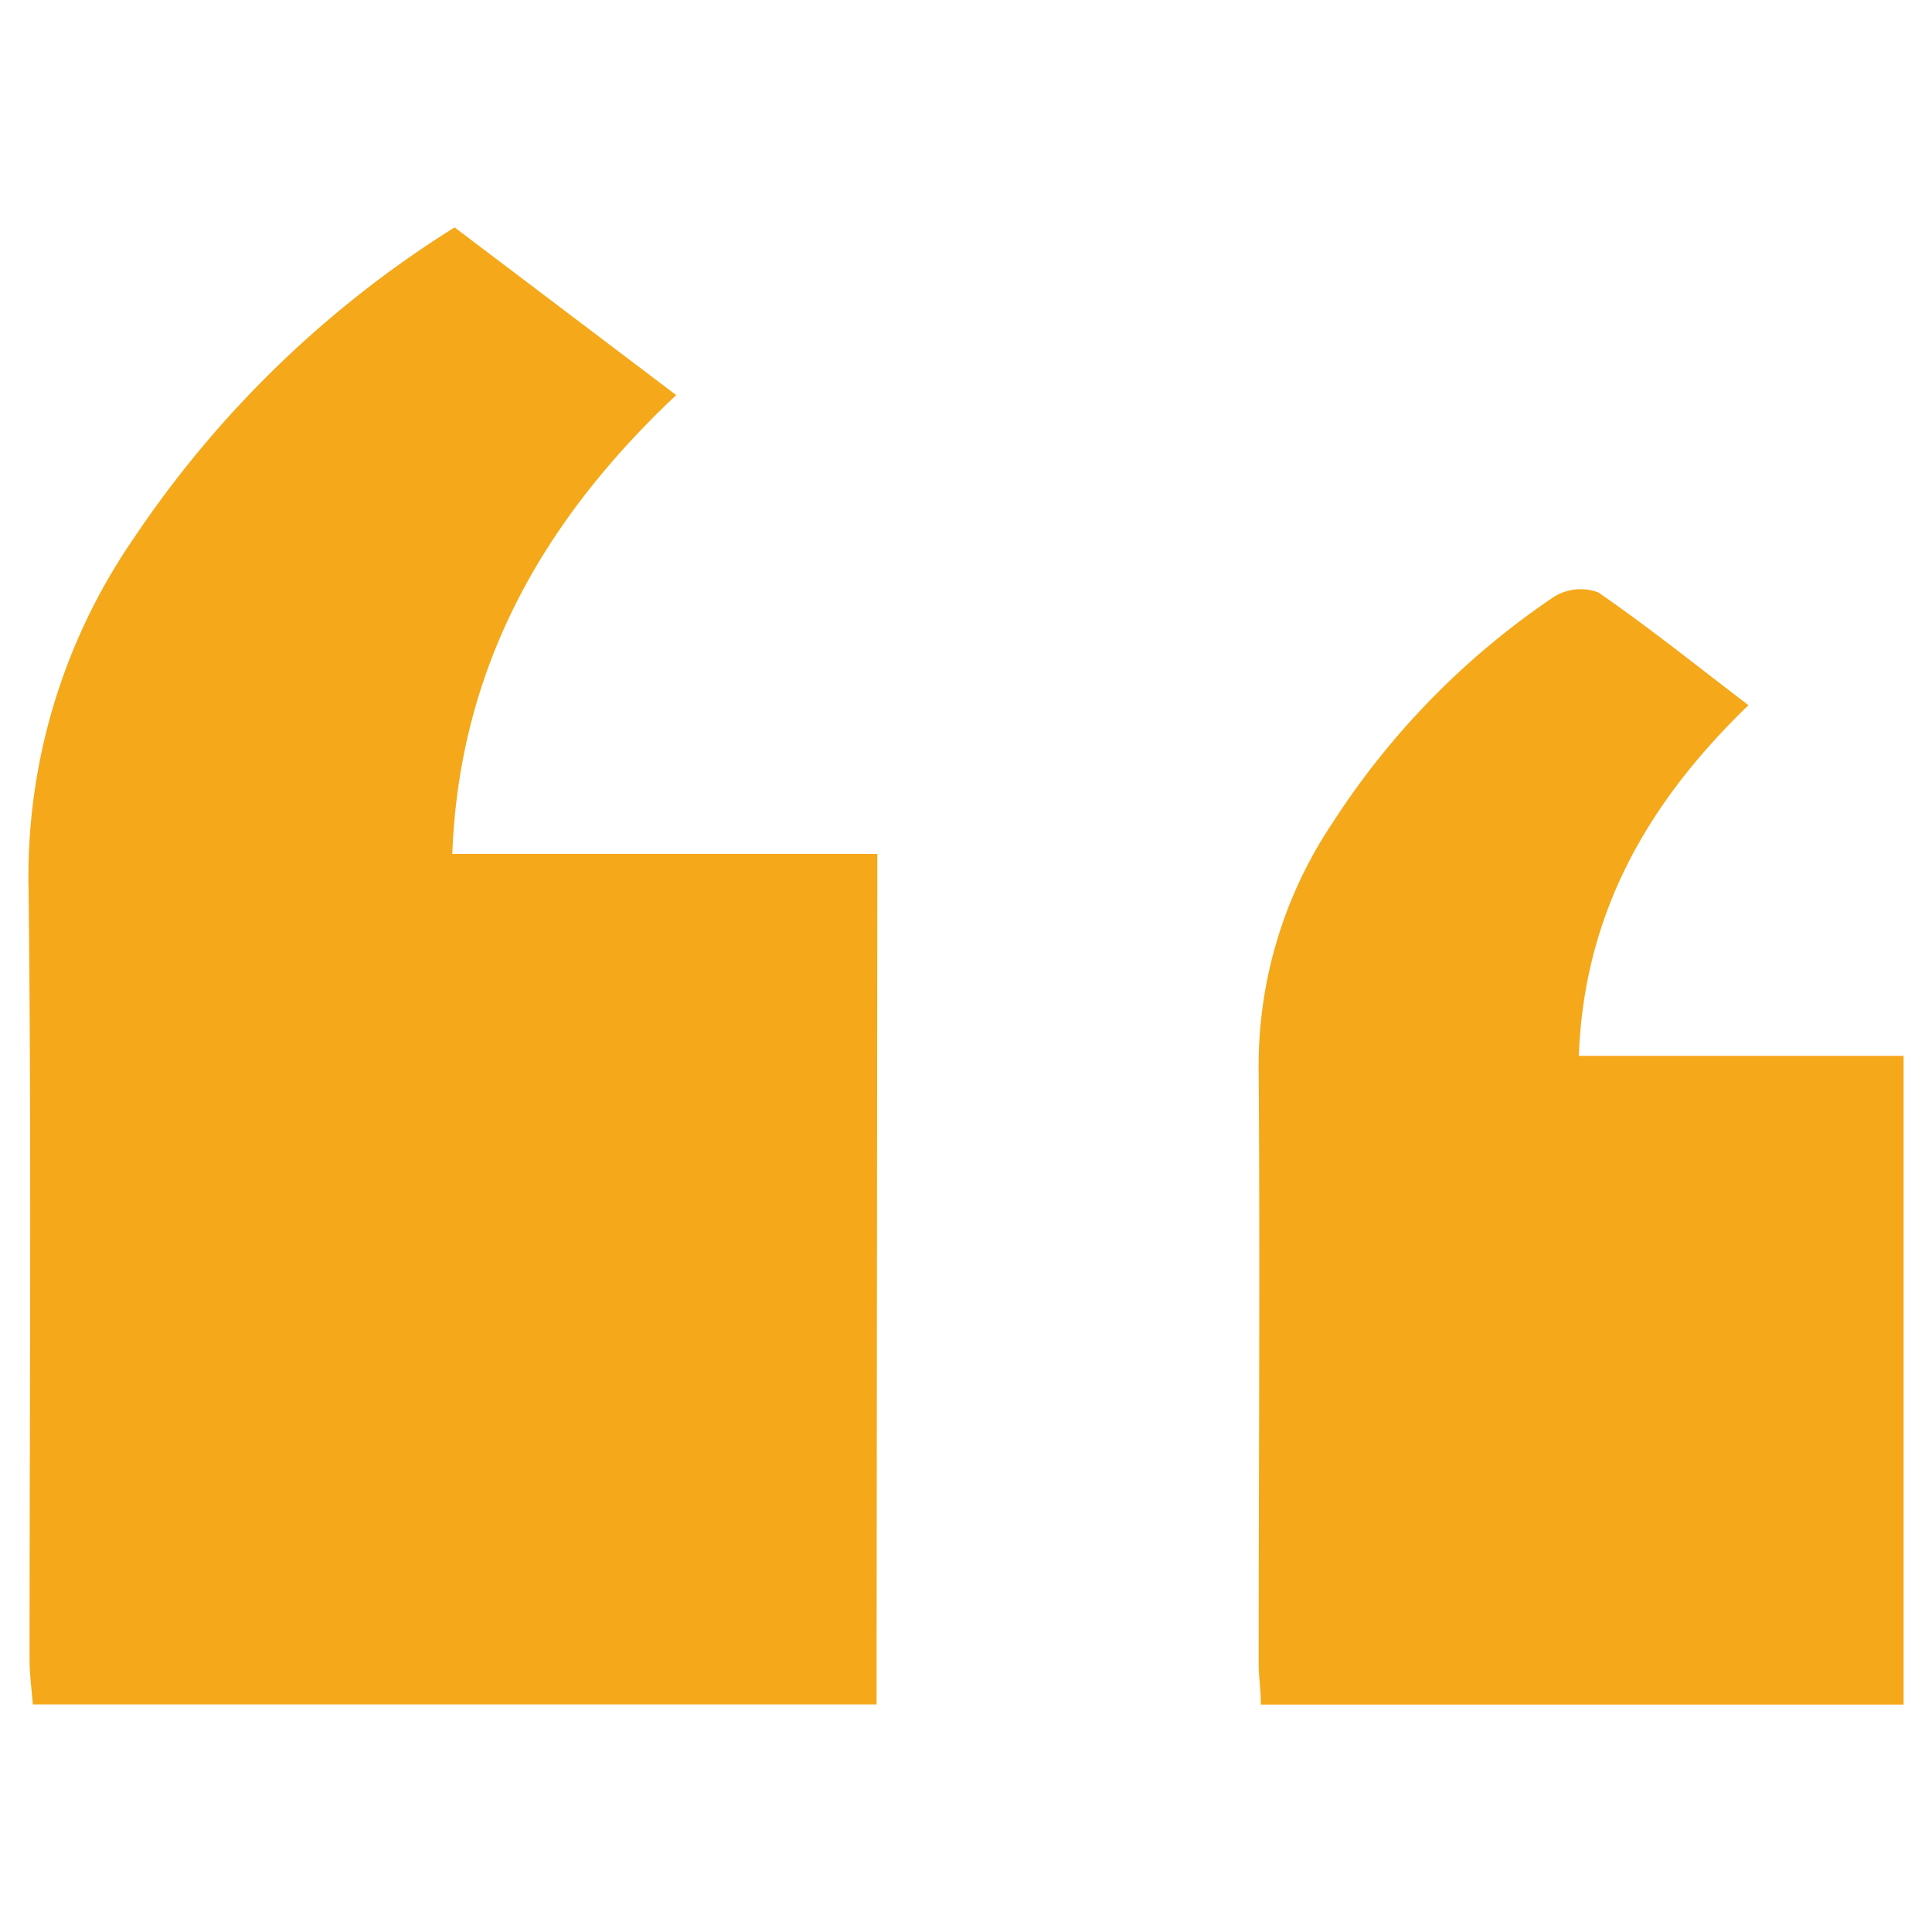 <svg id="圖層_1" data-name="圖層 1" xmlns="http://www.w3.org/2000/svg" viewBox="0 0 100 100"><defs><style>.cls-1{fill:#f5a819;}</style></defs><title>comma</title><path class="cls-1" d="M45.37,88.22H1.7c-.06-.76-.17-1.55-.17-2.35,0-13.27.1-26.53-.05-39.8A30.85,30.85,0,0,1,6.93,27.85a55.14,55.14,0,0,1,16.6-16.08L35,20.45c-6.83,6.43-11.22,14-11.59,23.75h22Z"/><path class="cls-1" d="M98.53,88.23H65.26c0-.77-.11-1.44-.11-2.11,0-10.21.07-20.42,0-30.62A22.54,22.54,0,0,1,69,42.55,40.56,40.56,0,0,1,80.42,30.9a2.61,2.61,0,0,1,2.3-.24c2.62,1.8,5.11,3.81,7.78,5.84C85.39,41.44,82,47.14,81.72,54.65H98.53Z"/></svg>